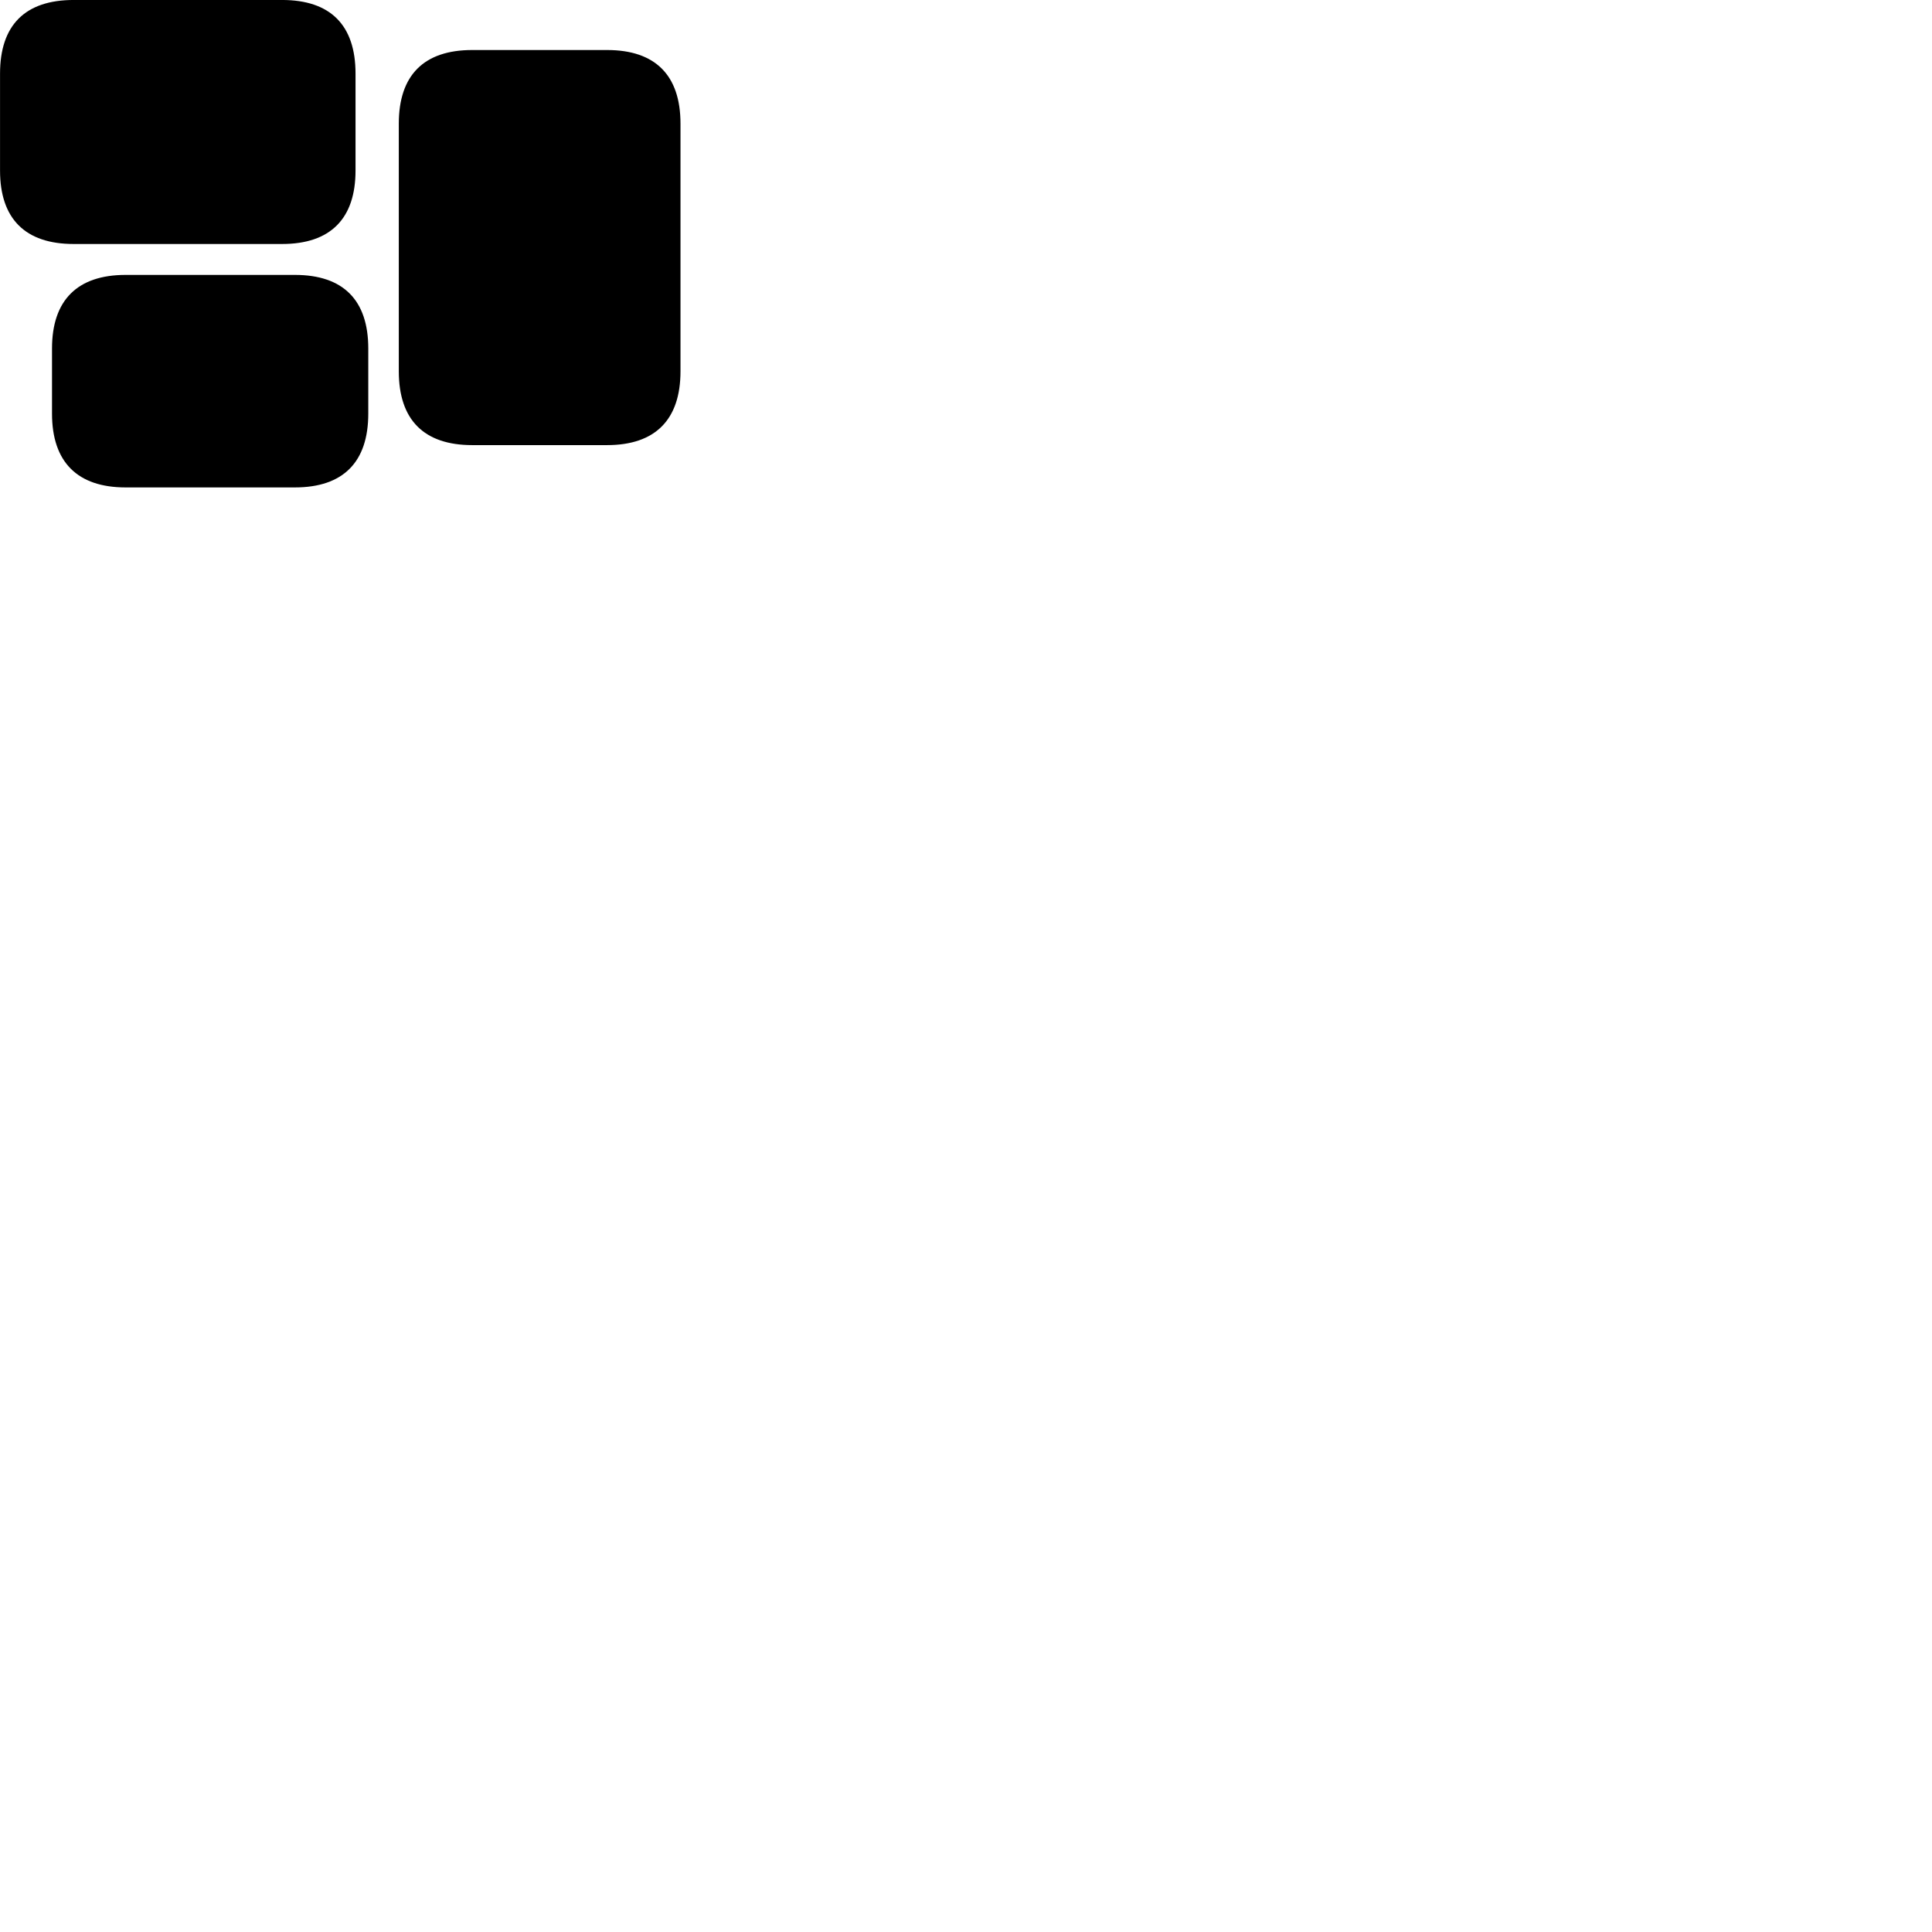 
        <svg xmlns="http://www.w3.org/2000/svg" viewBox="0 0 100 100">
            <path d="M3.812 12.629H14.602C17.102 12.629 18.402 11.319 18.402 8.829V3.809C18.402 1.299 17.102 -0.001 14.602 -0.001H3.812C1.302 -0.001 0.002 1.299 0.002 3.809V8.829C0.002 11.319 1.302 12.629 3.812 12.629ZM24.442 23.039H31.422C33.912 23.039 35.222 21.729 35.222 19.219V6.399C35.222 3.889 33.912 2.589 31.422 2.589H24.442C21.942 2.589 20.642 3.889 20.642 6.399V19.219C20.642 21.729 21.942 23.039 24.442 23.039ZM6.502 25.229H15.262C17.762 25.229 19.062 23.919 19.062 21.409V18.039C19.062 15.529 17.762 14.229 15.262 14.229H6.502C4.012 14.229 2.692 15.529 2.692 18.039V21.409C2.692 23.919 4.012 25.229 6.502 25.229Z" />
        </svg>
    